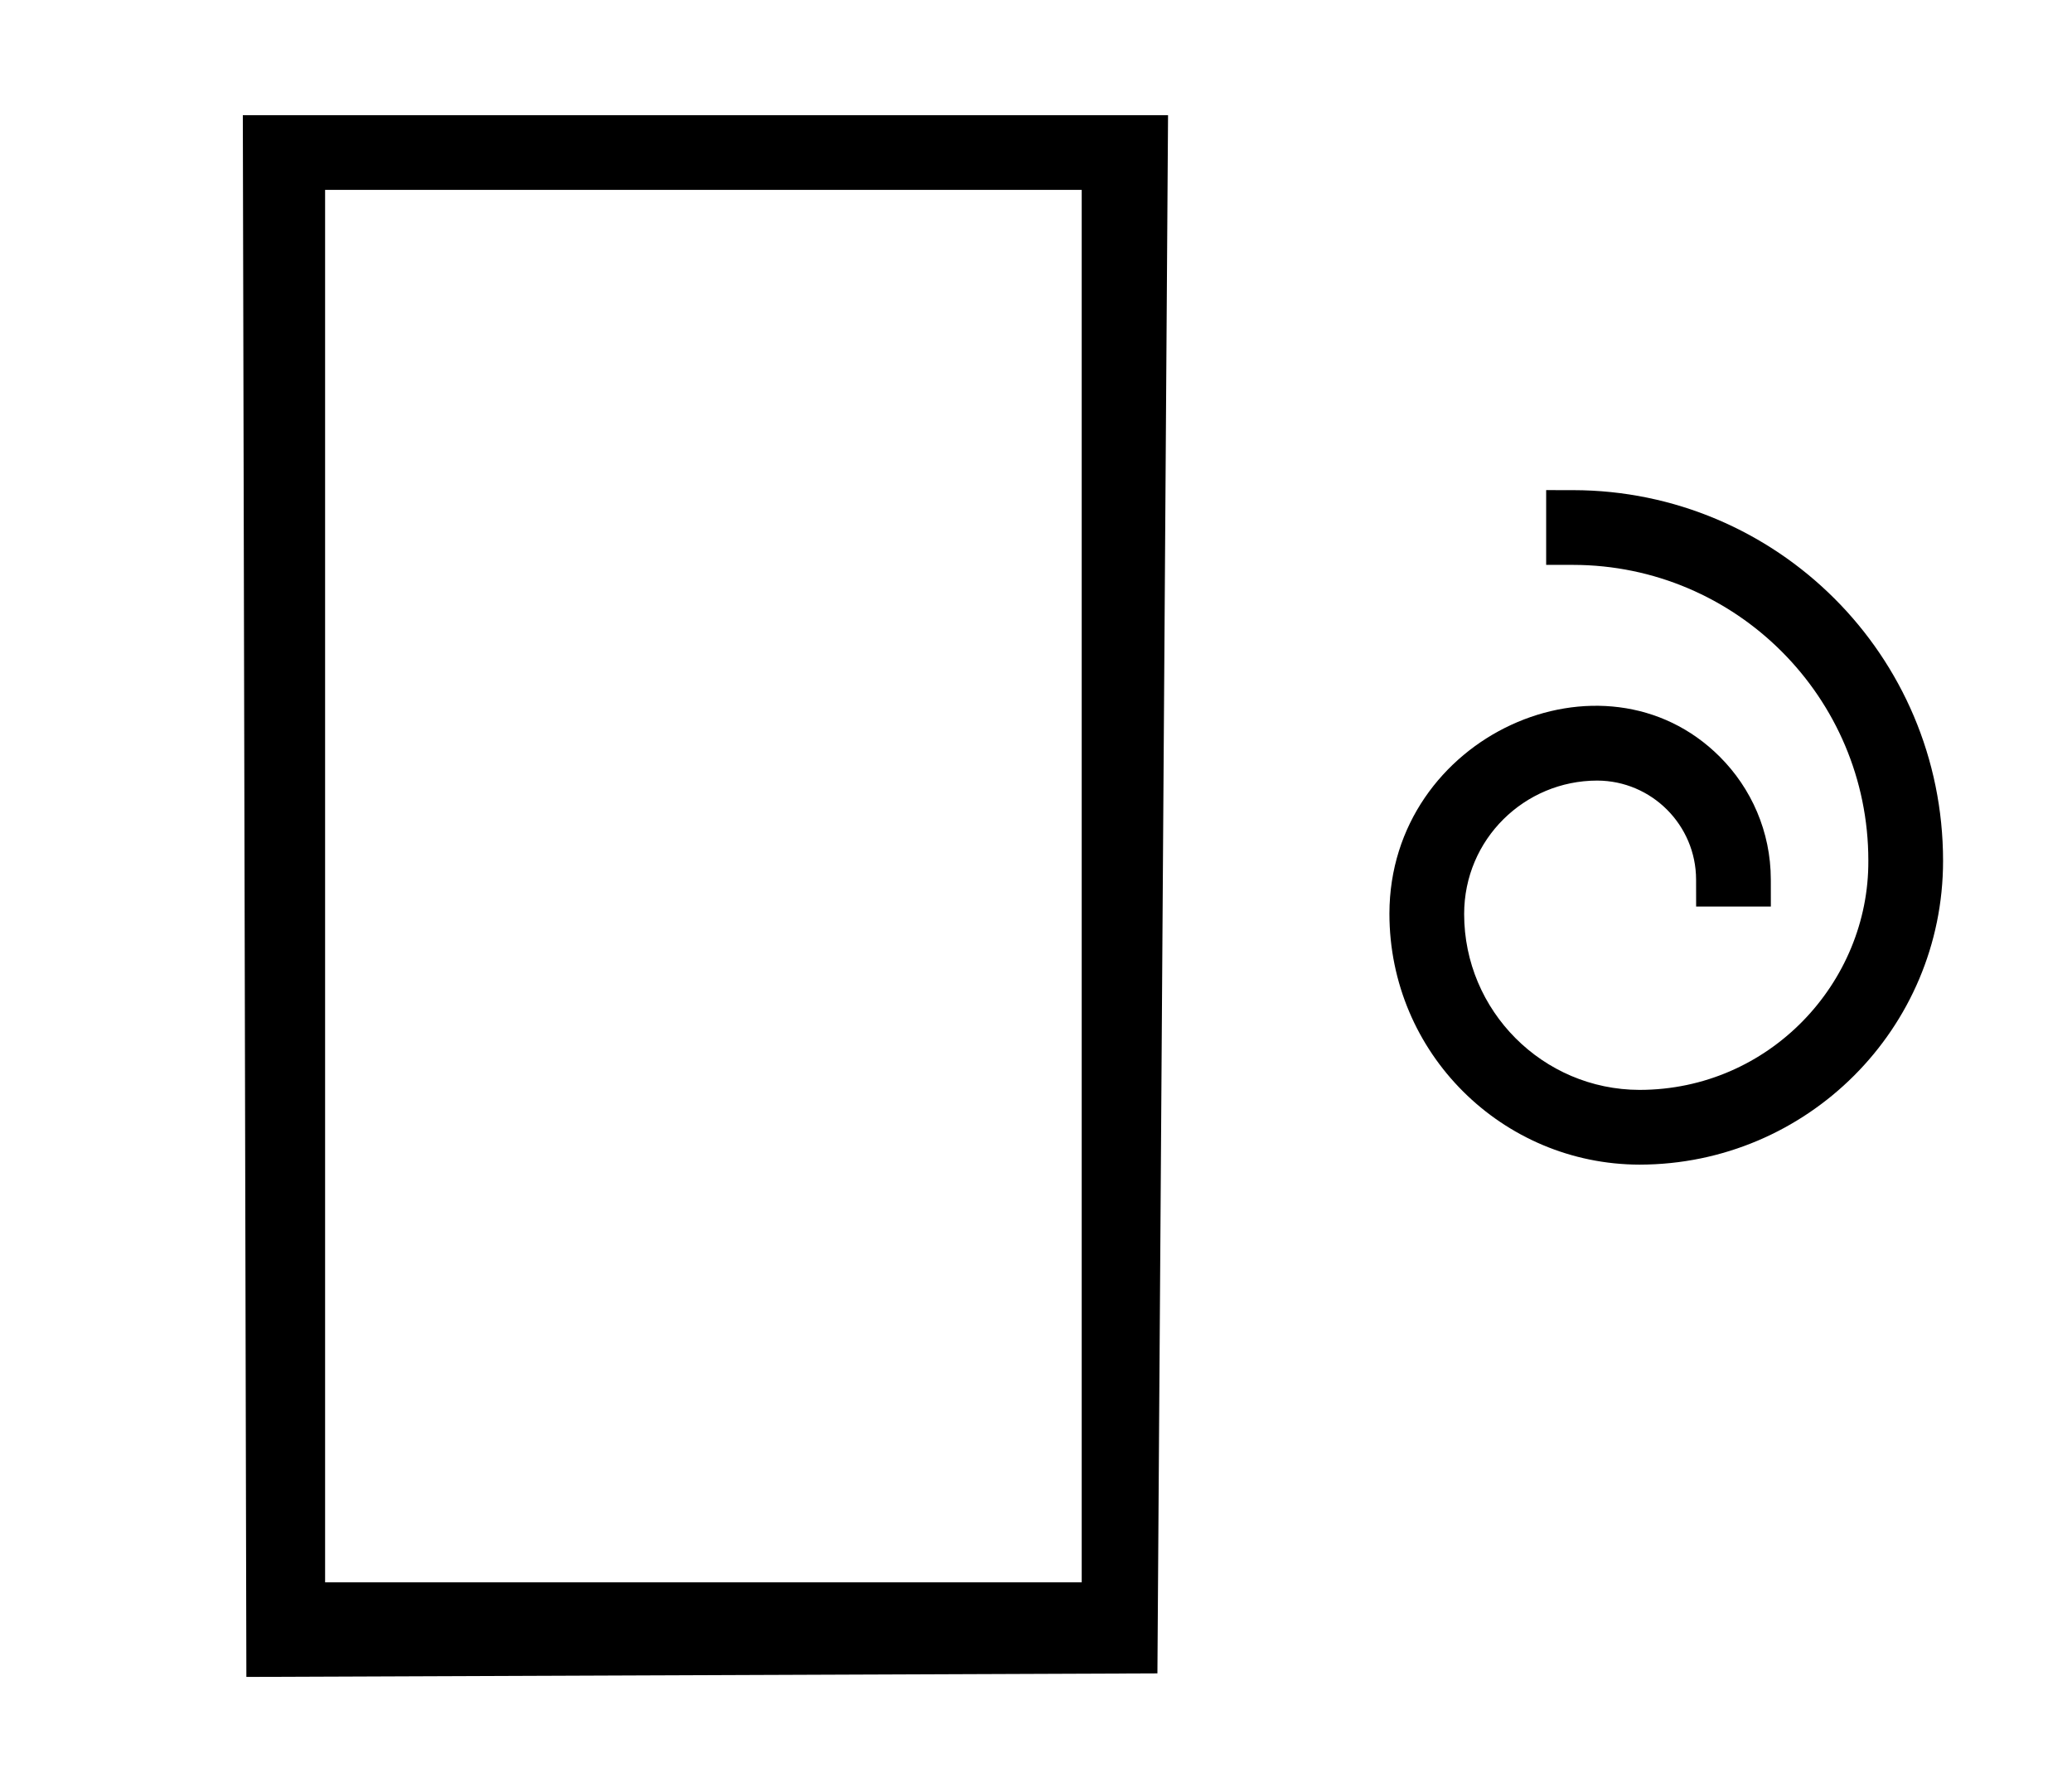 <?xml version="1.0" standalone="no"?>
<!DOCTYPE svg PUBLIC "-//W3C//DTD SVG 1.1//EN" "http://www.w3.org/Graphics/SVG/1.1/DTD/svg11.dtd" >
<svg xmlns="http://www.w3.org/2000/svg" xmlns:xlink="http://www.w3.org/1999/xlink" version="1.1" viewBox="-10 0 1169 1000">
  <g transform="matrix(1 0 0 -1 0 800)">
   <path fill="currentColor"
d="M773.897 284.615c0.116 100.362 120.843 154.036 186.43 88.448c17.717 -17.717 28.71 -42.178 28.748 -69.194l0.022 -15.269h-42.158c-0.008 5.074 -0.017 10.148 -0.025 15.222c-0.05 30.731 -25.066 55.777 -55.803 55.828
c-40.877 0 -75.053 -32.98 -75.053 -75.287c0 -54.602 44.343 -99.092 98.958 -99.202c73.314 0.06 129.52 60.563 129.081 129.42c0 91.923 -74.63 166.635 -166.541 166.752l-15.226 0.022v42.158
c5.089 -0.006 10.178 -0.013 15.266 -0.02c114.615 -0.138 208.662 -93.014 208.662 -209.146c0 -94.553 -76.717 -171.276 -171.259 -171.348c-77.333 0.144 -141.103 62.762 -141.103 141.615zM600.291 692.886h-426.874v-785.5h426.874
v785.5zM127 735h522l-6 -879l-514 -2z" />
  </g>

</svg>

